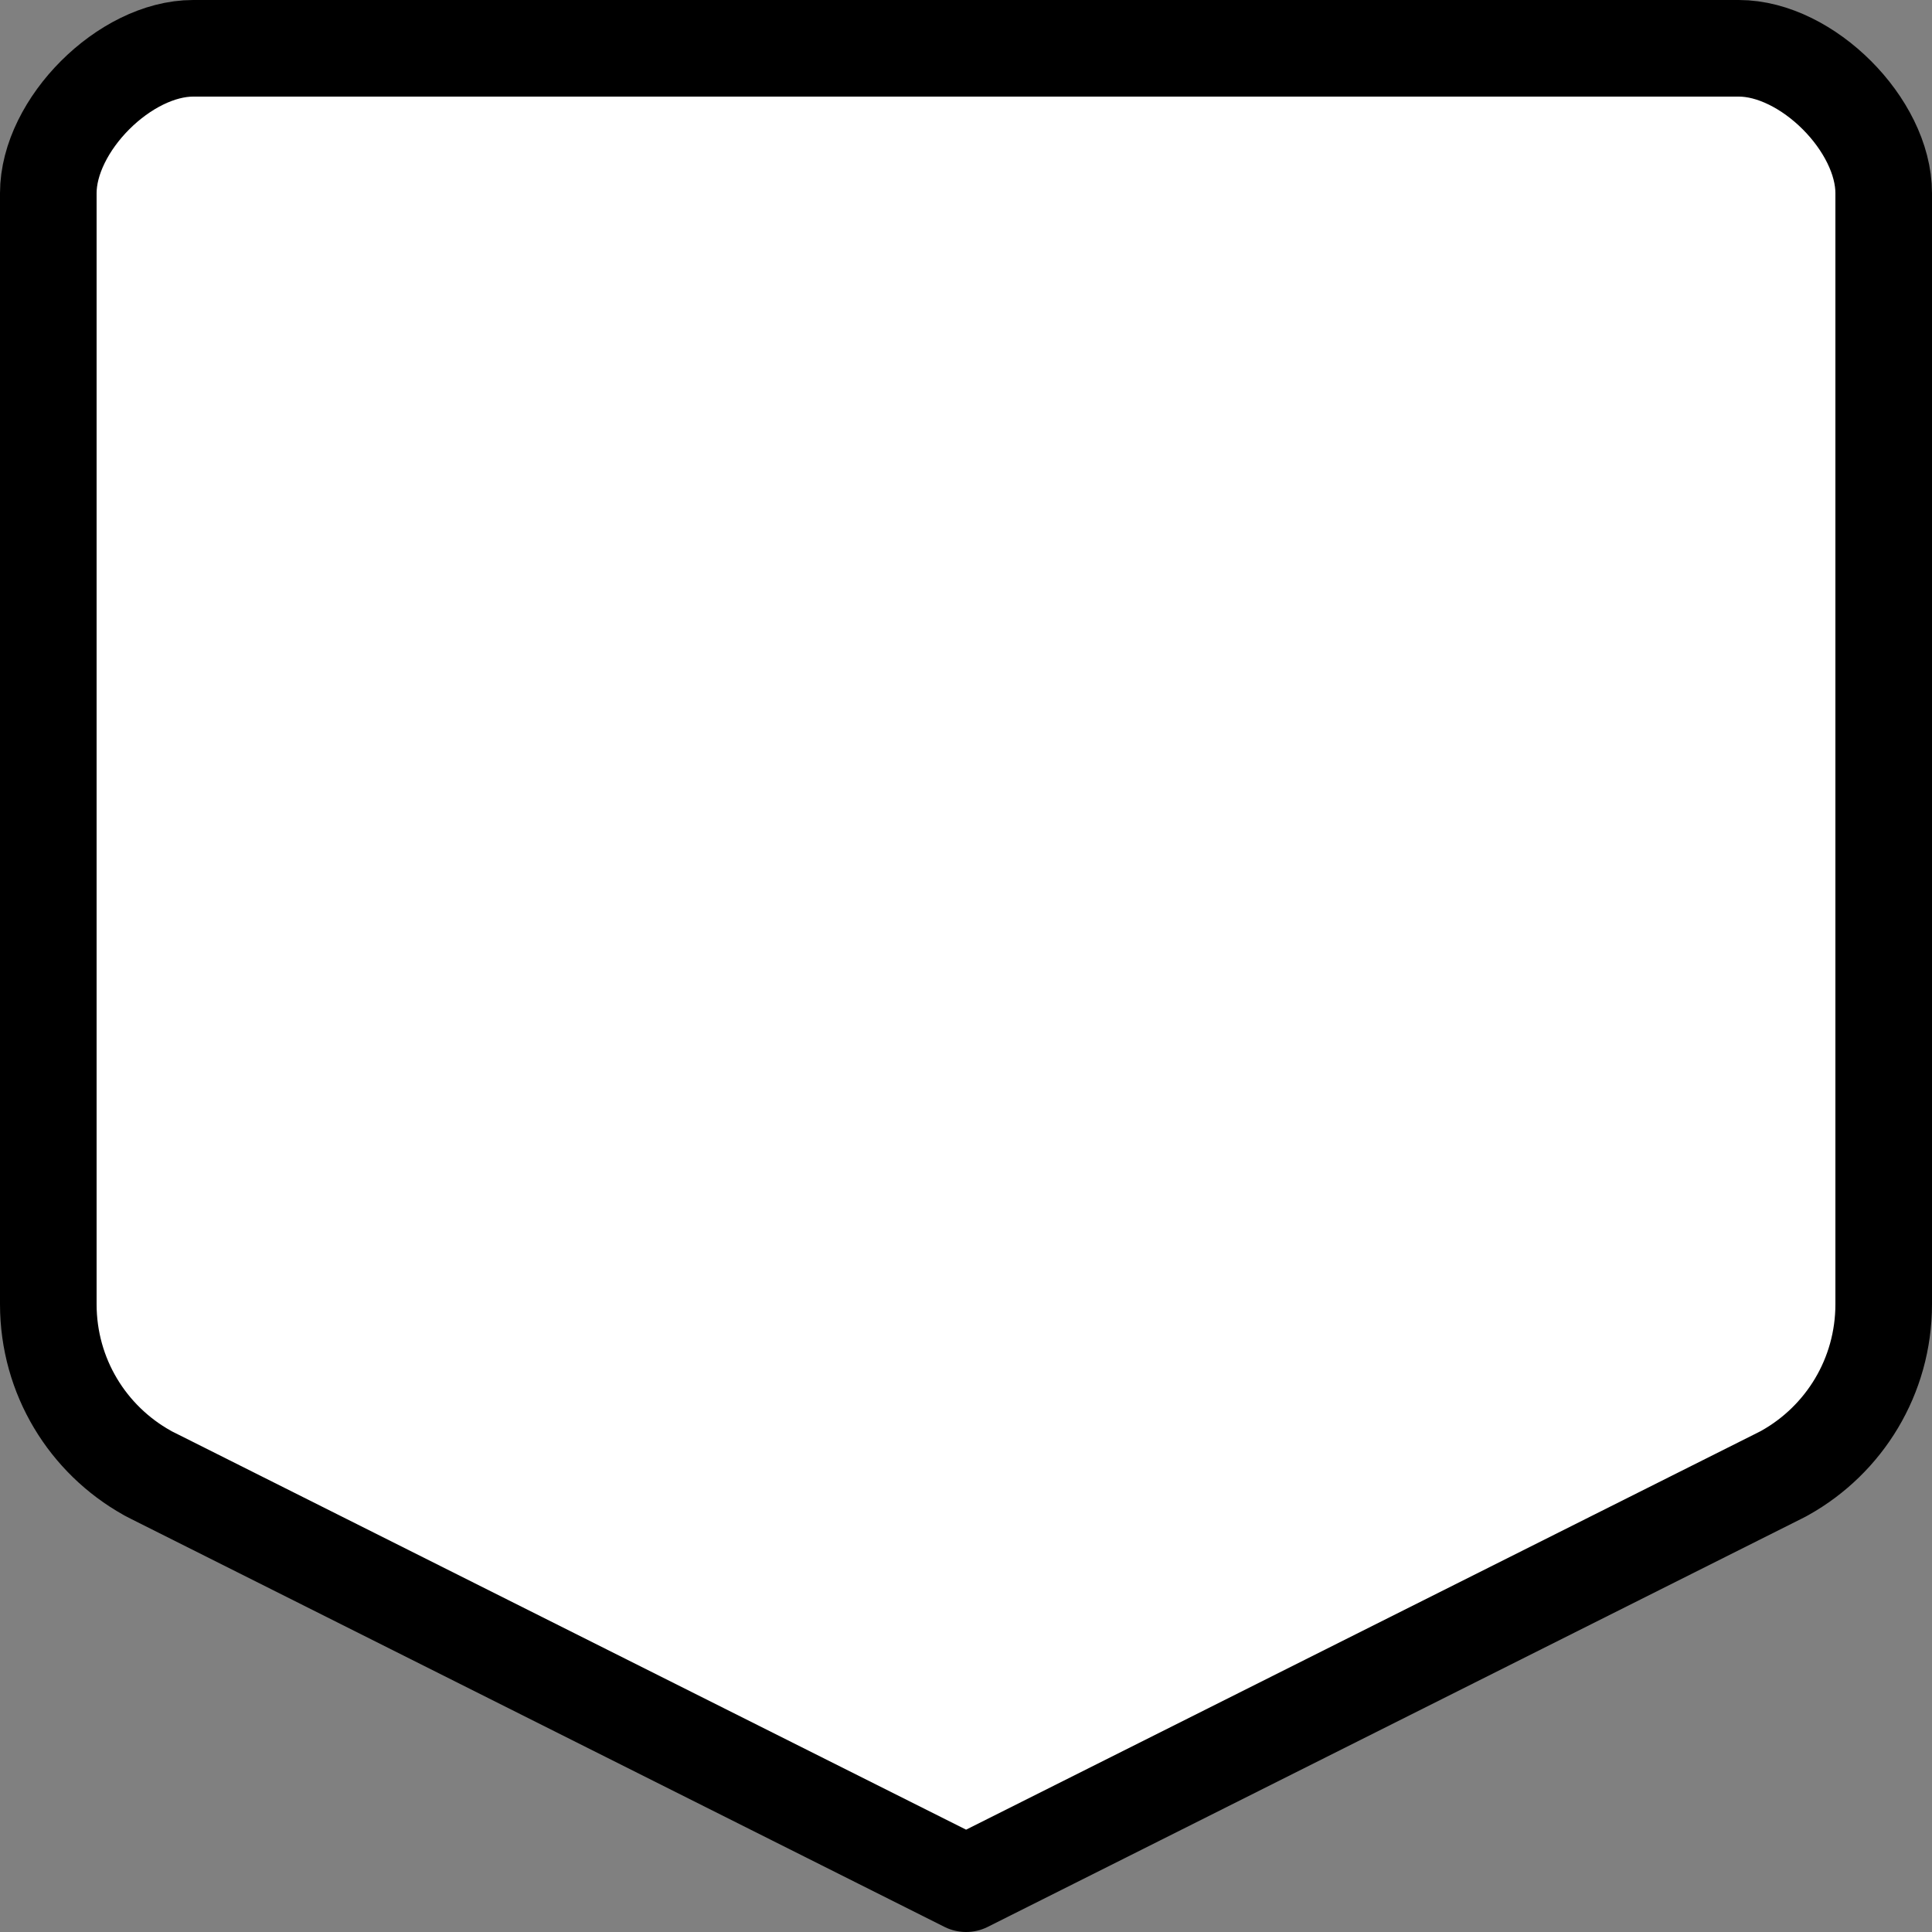 <svg width="20" height="20" xmlns="http://www.w3.org/2000/svg">
 <rect width="100%" height="100%" fill="#808080" stroke="none"/>
 <path d="M 2,0.5 C 1.293,0.5 0.5,1.293 0.5,2 v 11.5 c 0,0.752 0.411,1.404 1.022,1.746 l 0.014,0.008 c 0.016,0.009 0.033,0.017 0.049,0.025 l 8.416,4.221 8.416,-4.221 0.049,-0.025 c 0.005,-0.003 0.009,-0.005 0.014,-0.008 C 19.089,14.904 19.5,14.252 19.5,13.5 V 2 C 19.5,1.293 18.707,0.5 18,0.5 Z" fill="#fff" stroke="#000" stroke-linecap="round" stroke-linejoin="round"/>
</svg>
